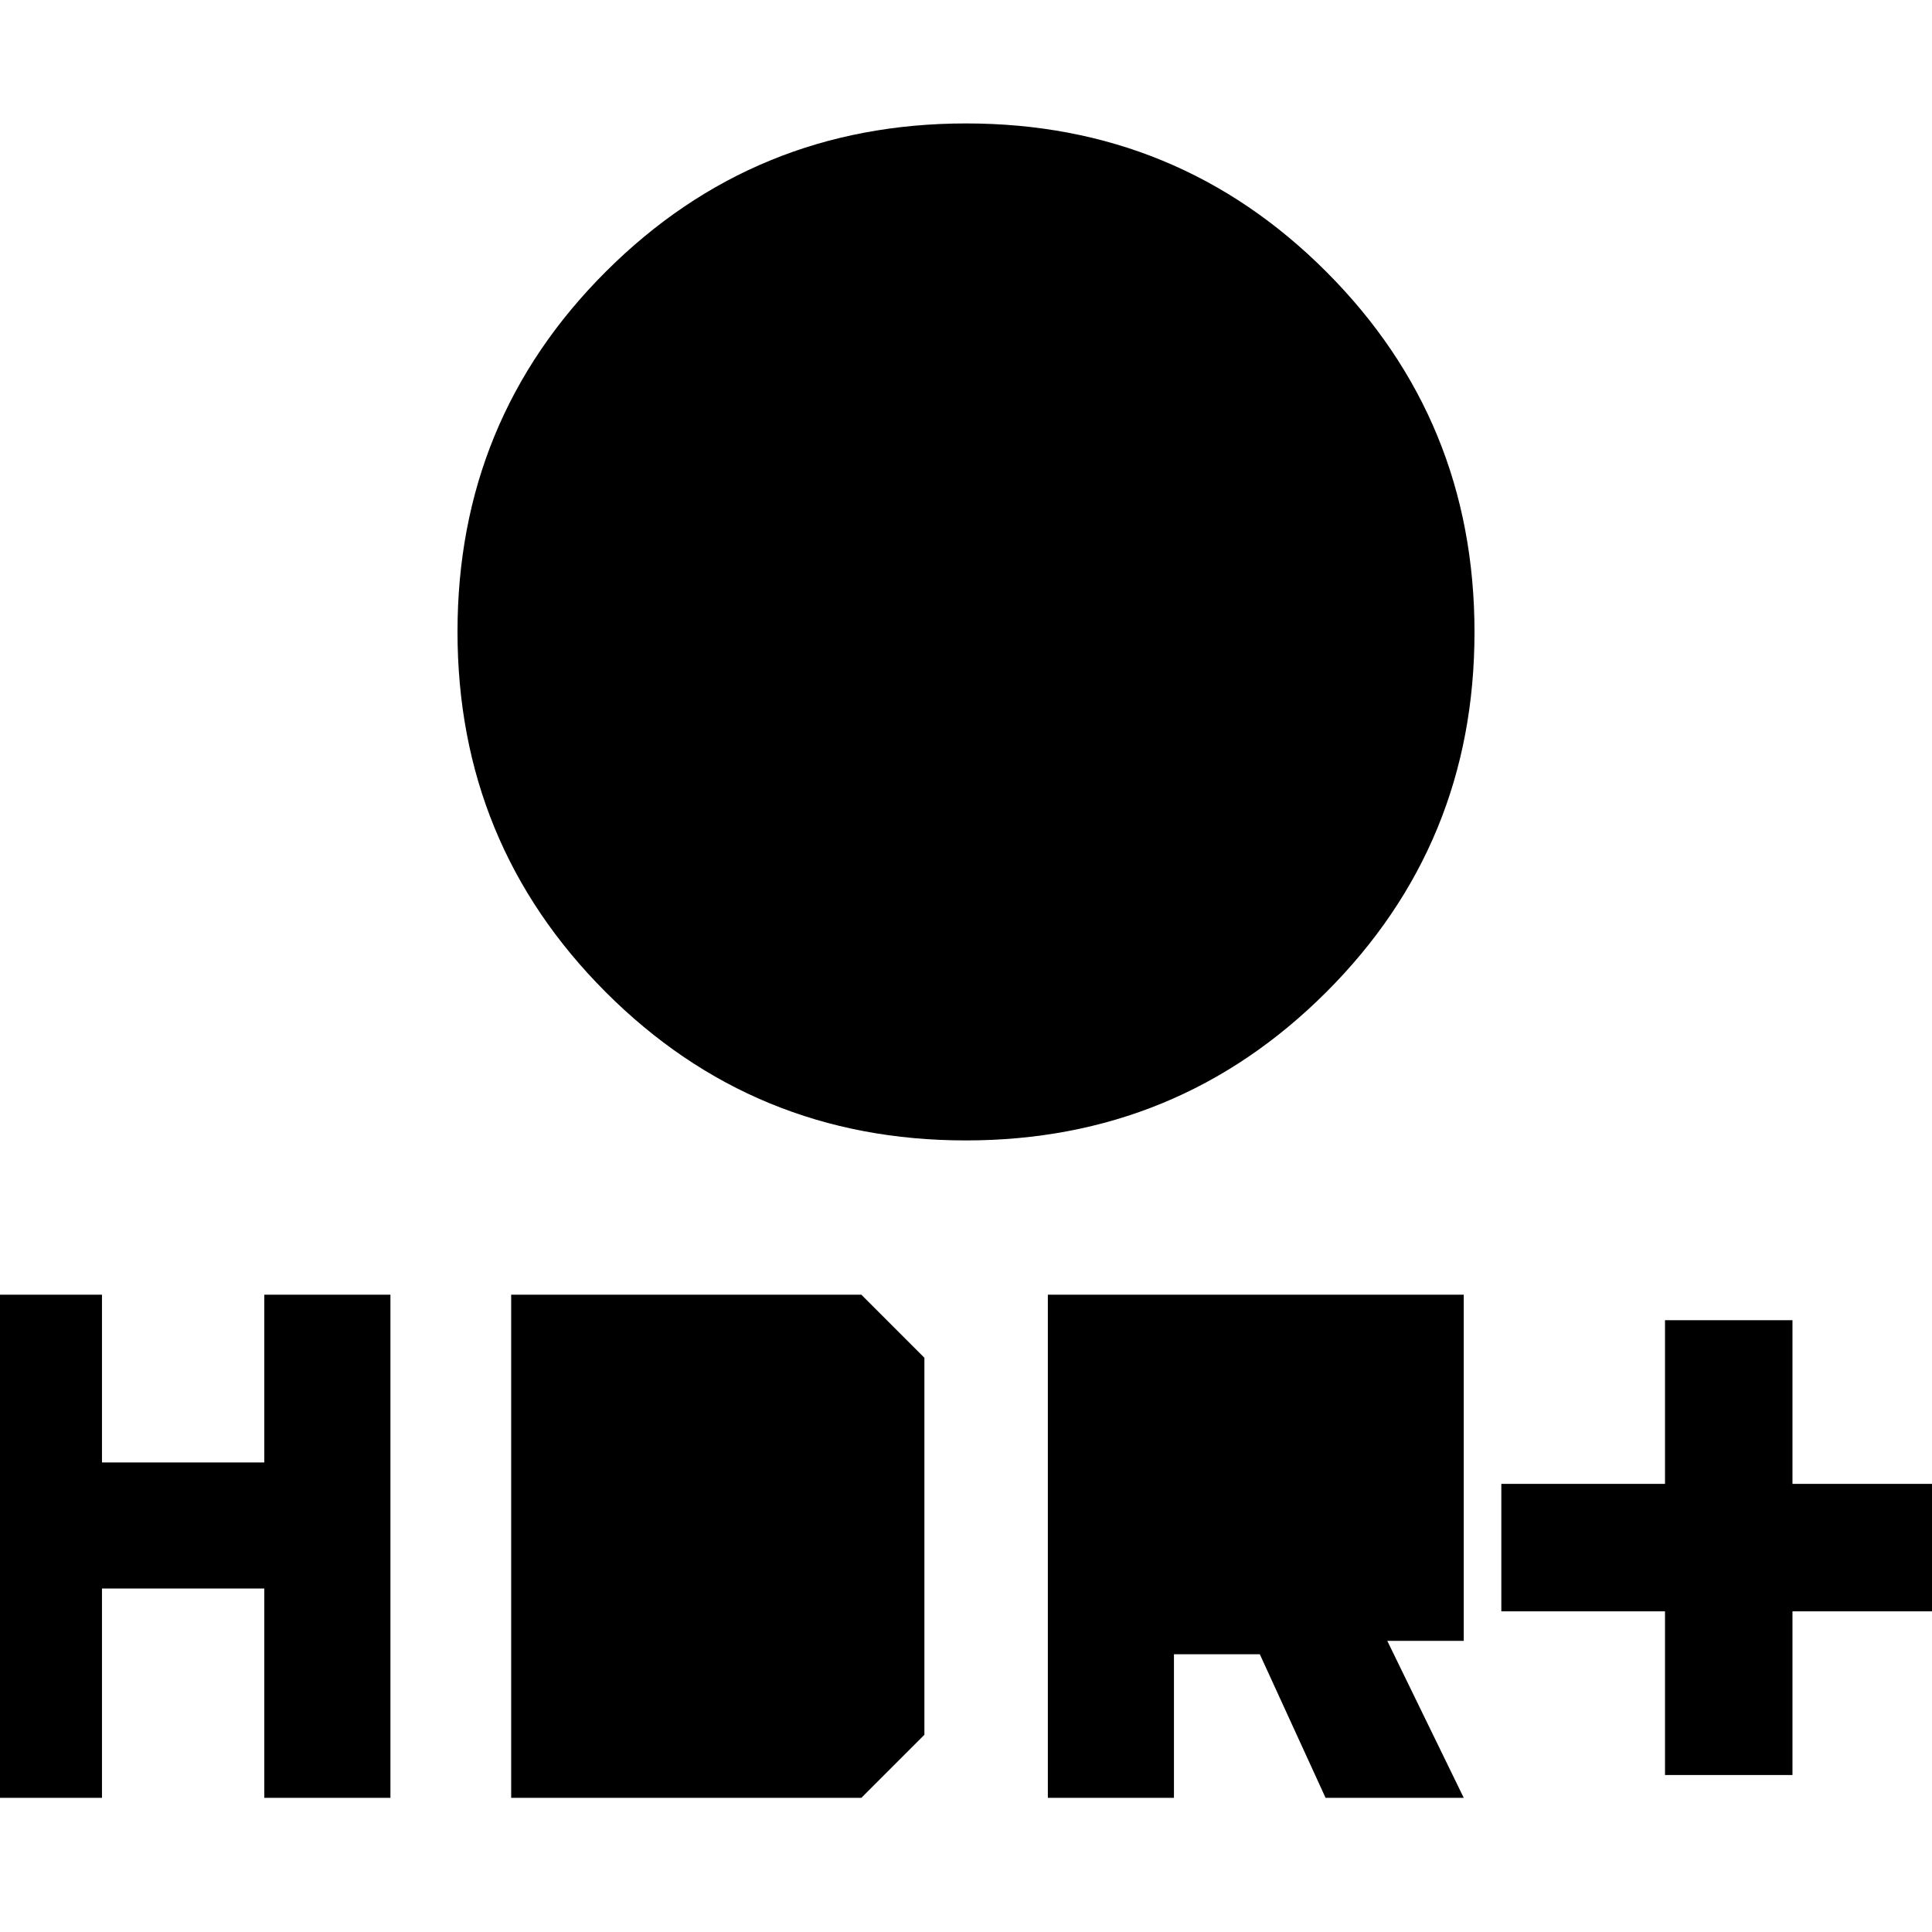 <svg xmlns="http://www.w3.org/2000/svg" height="40" viewBox="0 -960 960 960" width="40"><path d="M479.88-393.33q-105.32 0-178.94-73.73-73.61-73.73-73.61-179.06 0-105.32 73.73-178.94 73.73-73.61 179.06-73.61 105.32 0 178.94 73.73 73.61 73.73 73.61 179.06 0 105.32-73.73 178.93-73.73 73.62-179.06 73.62Zm-41.55-128.34v-82.66h-82.66v-84h82.66V-771h84v82.67H605v84h-82.67v82.66h-84ZM827.33-78v-81.33H746v-63.34h81.33V-304h63.34v81.33H972v63.34h-81.33V-78h-63.34ZM520.67-66.67v-250h206.66v172h-38l38 78h-68.66L626-138h-42.67v71.33h-62.66Zm62.66-134V-254h81.34v53.33h-81.34ZM-12-66.67v-250h62.67v83.34h80.66v-83.34H194v250h-62.67v-104H50.67v104H-12Zm266 0v-250h174l31.33 31.34V-98L428-66.67H254Zm62.67-62.66V-254h80v124.67h-80Z"/></svg>